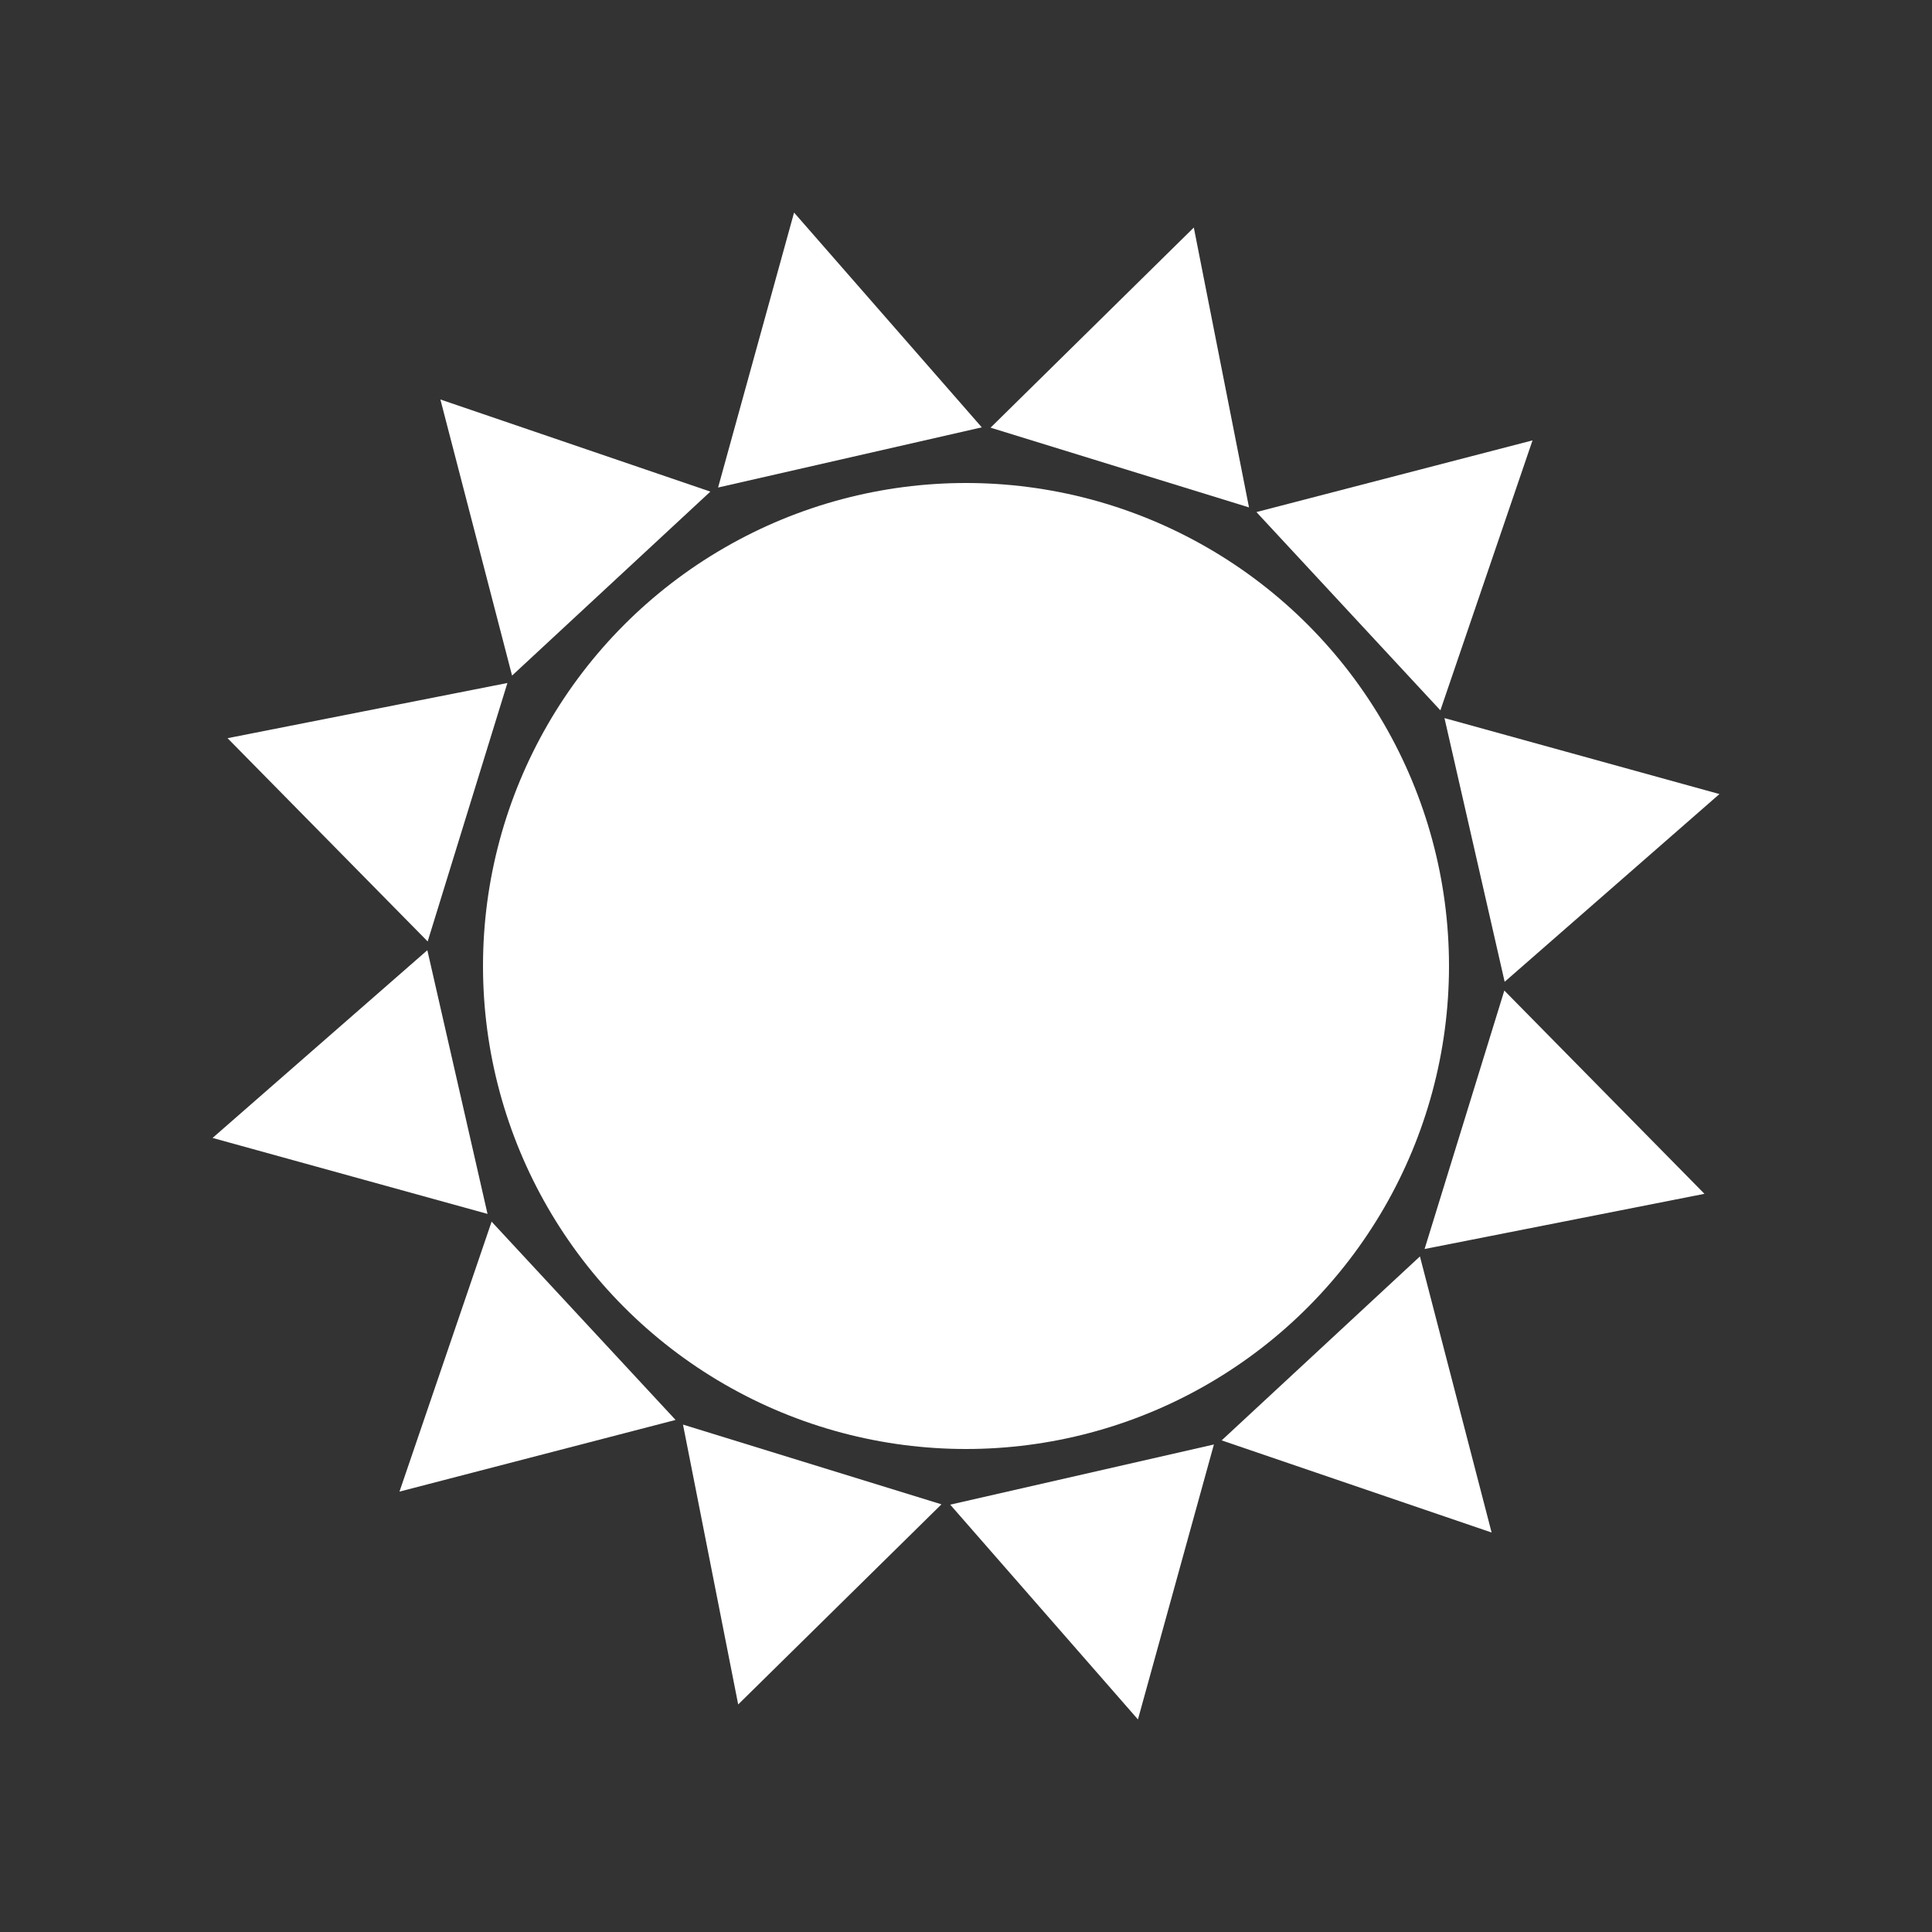 <svg xmlns="http://www.w3.org/2000/svg" xmlns:xlink="http://www.w3.org/1999/xlink" width="200px" height="200px" viewBox="0 0 100 100" preserveAspectRatio="xMidYMid">
<rect x="0" y="0" width="100" height="100" fill="#333333" stroke="none"/>
<circle cx="50" cy="50" r="25" fill="#fff"></circle>
<g transform="rotate(167.145 50 50)" fill="#fff">
  <path d="M43 23L57 23L50 10Z" transform="rotate(30 50 50)"></path>
  <path d="M43 23L57 23L50 10Z" transform="rotate(60 50 50)"></path>
  <path d="M43 23L57 23L50 10Z" transform="rotate(90 50 50)"></path>
  <path d="M43 23L57 23L50 10Z" transform="rotate(120 50 50)"></path>
  <path d="M43 23L57 23L50 10Z" transform="rotate(150 50 50)"></path>
  <path d="M43 23L57 23L50 10Z" transform="rotate(180 50 50)"></path>
  <path d="M43 23L57 23L50 10Z" transform="rotate(210 50 50)"></path>
  <path d="M43 23L57 23L50 10Z" transform="rotate(240 50 50)"></path>
  <path d="M43 23L57 23L50 10Z" transform="rotate(270 50 50)"></path>
  <path d="M43 23L57 23L50 10Z" transform="rotate(300 50 50)"></path>
  <path d="M43 23L57 23L50 10Z" transform="rotate(330 50 50)"></path>
  <path d="M43 23L57 23L50 10Z" transform="rotate(360 50 50)"></path>
  <animateTransform attributeName="transform" type="rotate" repeatCount="indefinite" dur="1s" values="0 50 50;180 50 50" keyTimes="0;1"></animateTransform>
</g>
</svg>